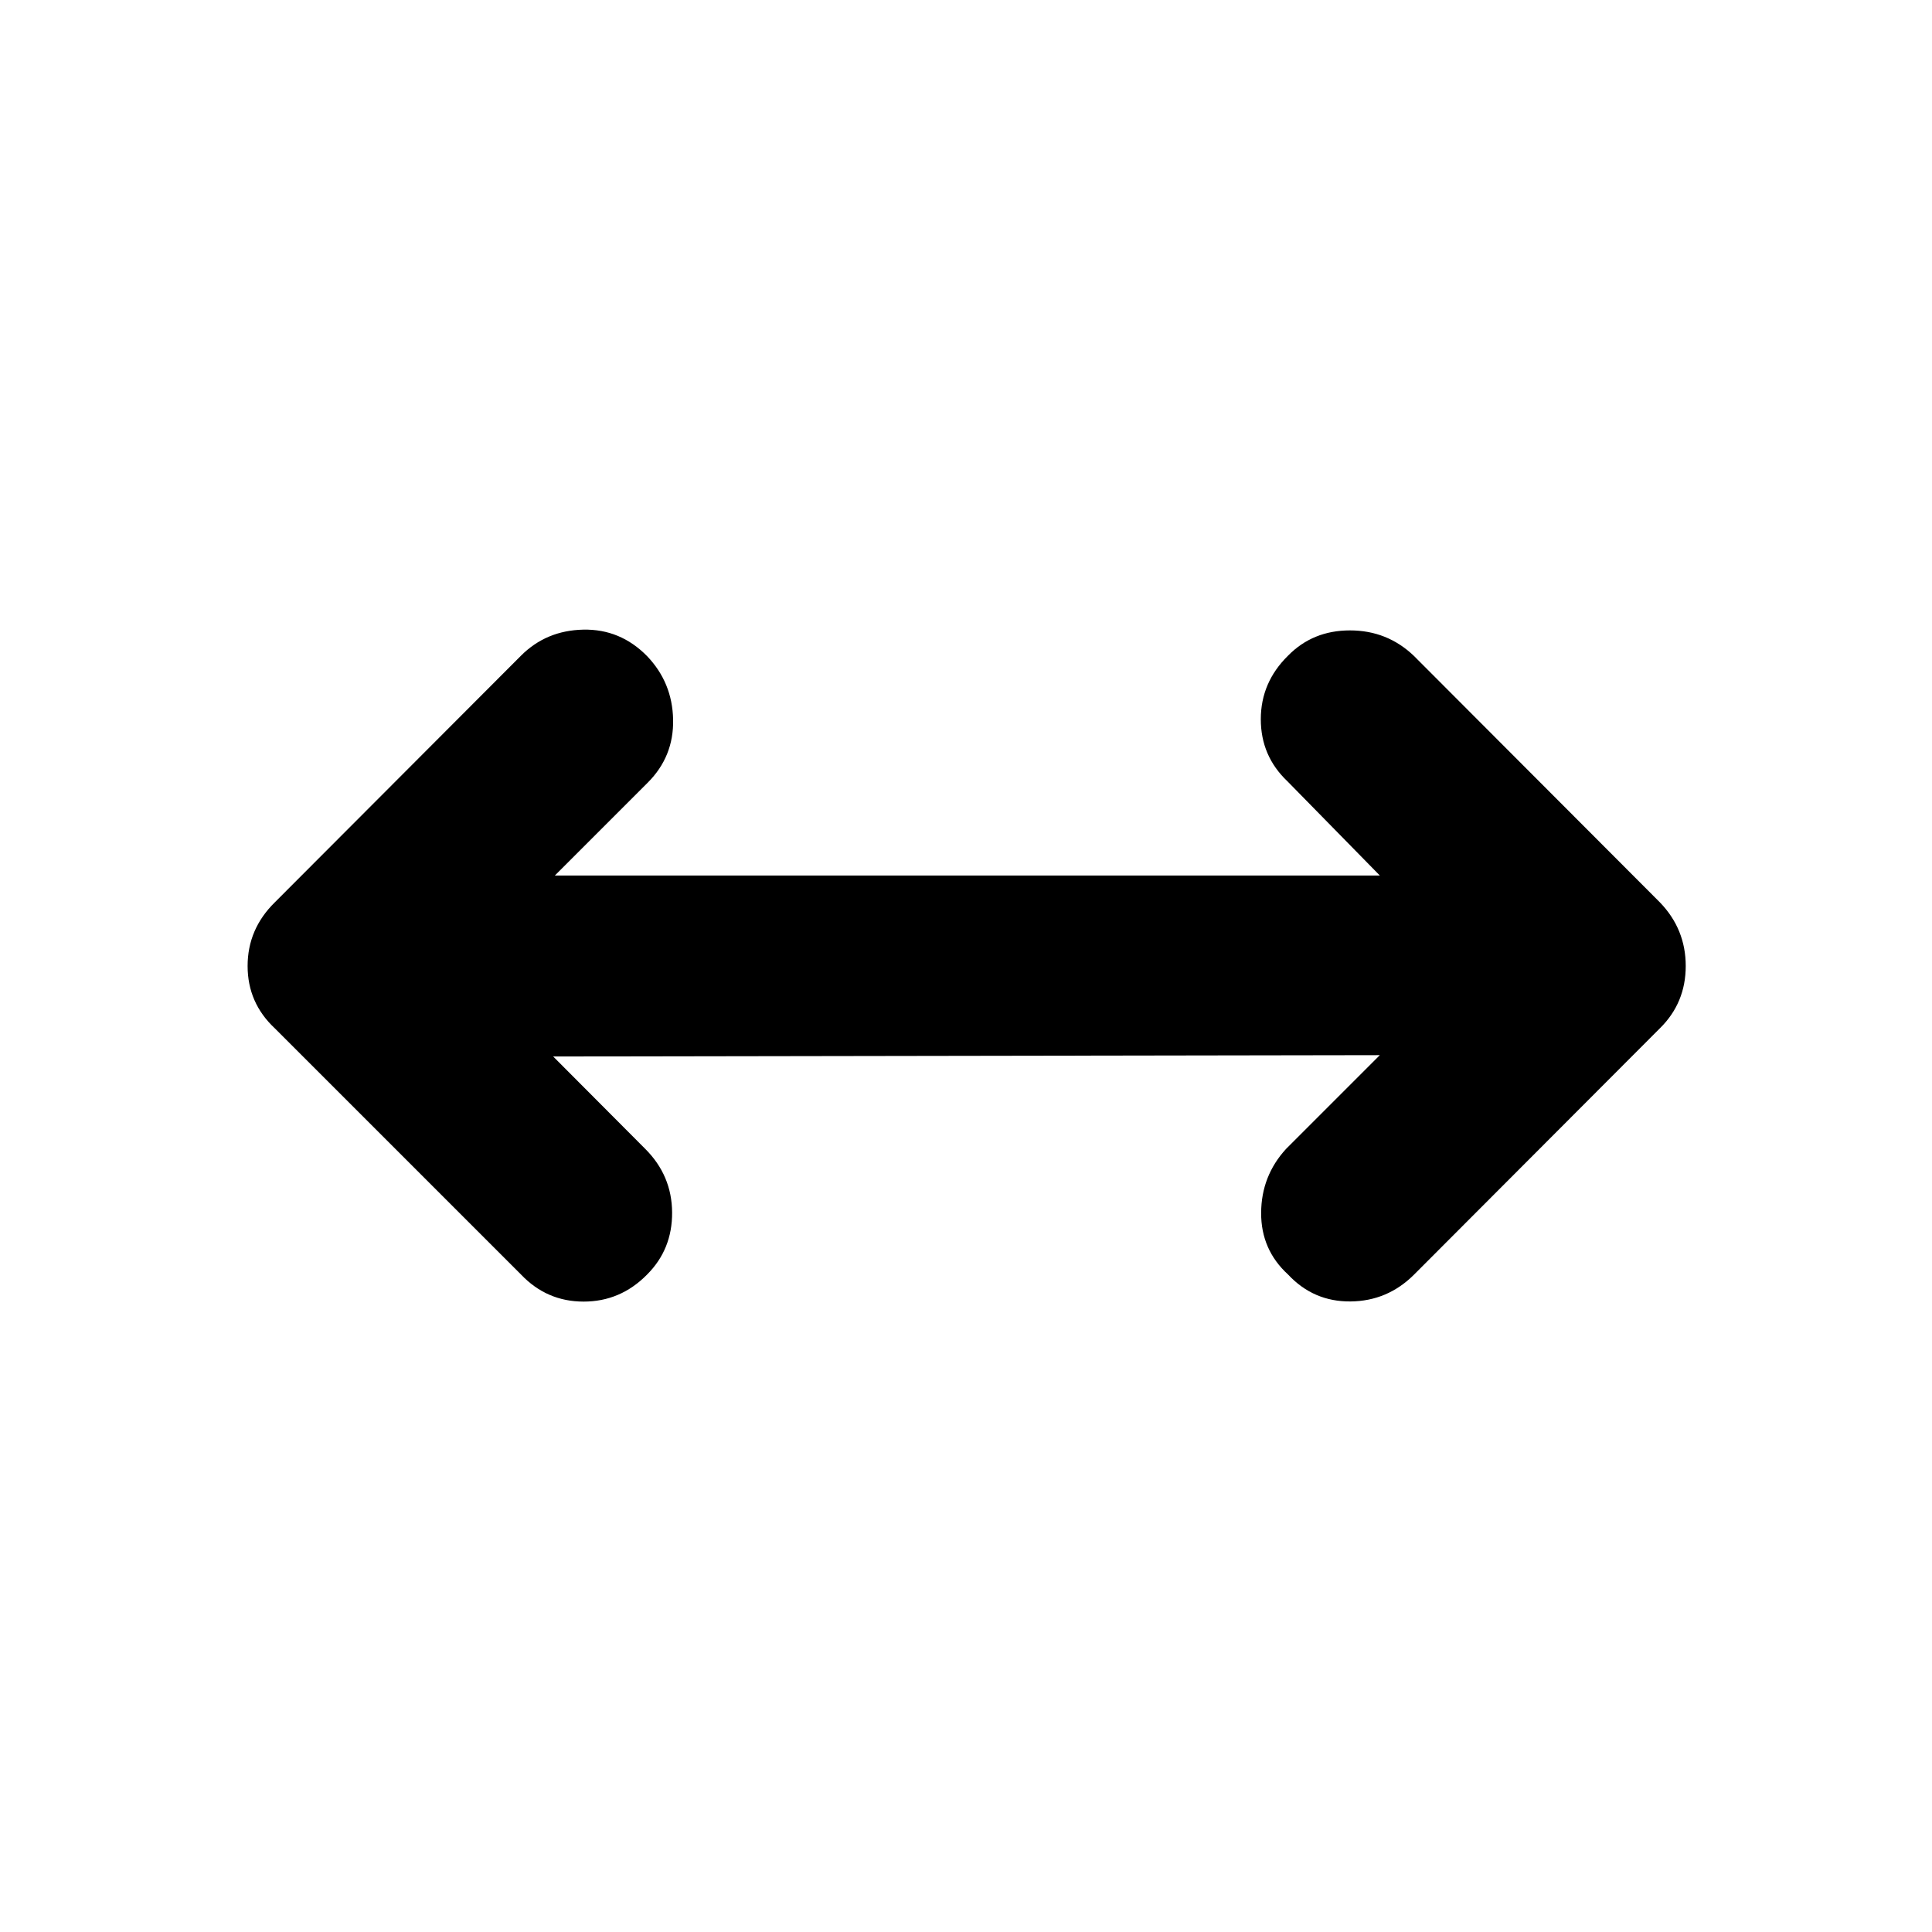 <svg xmlns="http://www.w3.org/2000/svg" height="40" viewBox="0 96 960 960" width="40"><path d="m274.869 620.964 45.768 45.928q13.21 13.21 13.33 31.539.12 18.33-12.424 30.873-13.21 13.45-31.539 13.45-18.33 0-31.113-13.45L136.58 606.993Q123.036 594.355 123.036 576q0-18.355 13.544-31.659L258.891 421.79q12.544-12.544 30.946-12.924 18.402-.38 31.706 13.163 12.544 13.13 12.924 31.5.38 18.369-12.59 31.34l-46.168 46.167h409.915l-45.928-46.834q-13.21-12.543-13.21-30.825 0-18.283 13.543-31.587 12.305-12.544 30.754-12.544t31.659 12.544l122.312 122.551Q837.63 557.645 837.63 576q0 18.355-12.876 30.993L702.681 729.304q-13.21 13.21-31.612 13.377-18.402.167-31.04-13.377Q626.58 717 626.653 698.671q.072-18.33 12.376-31.779l46.595-46.595-410.755.667Z"/></svg>